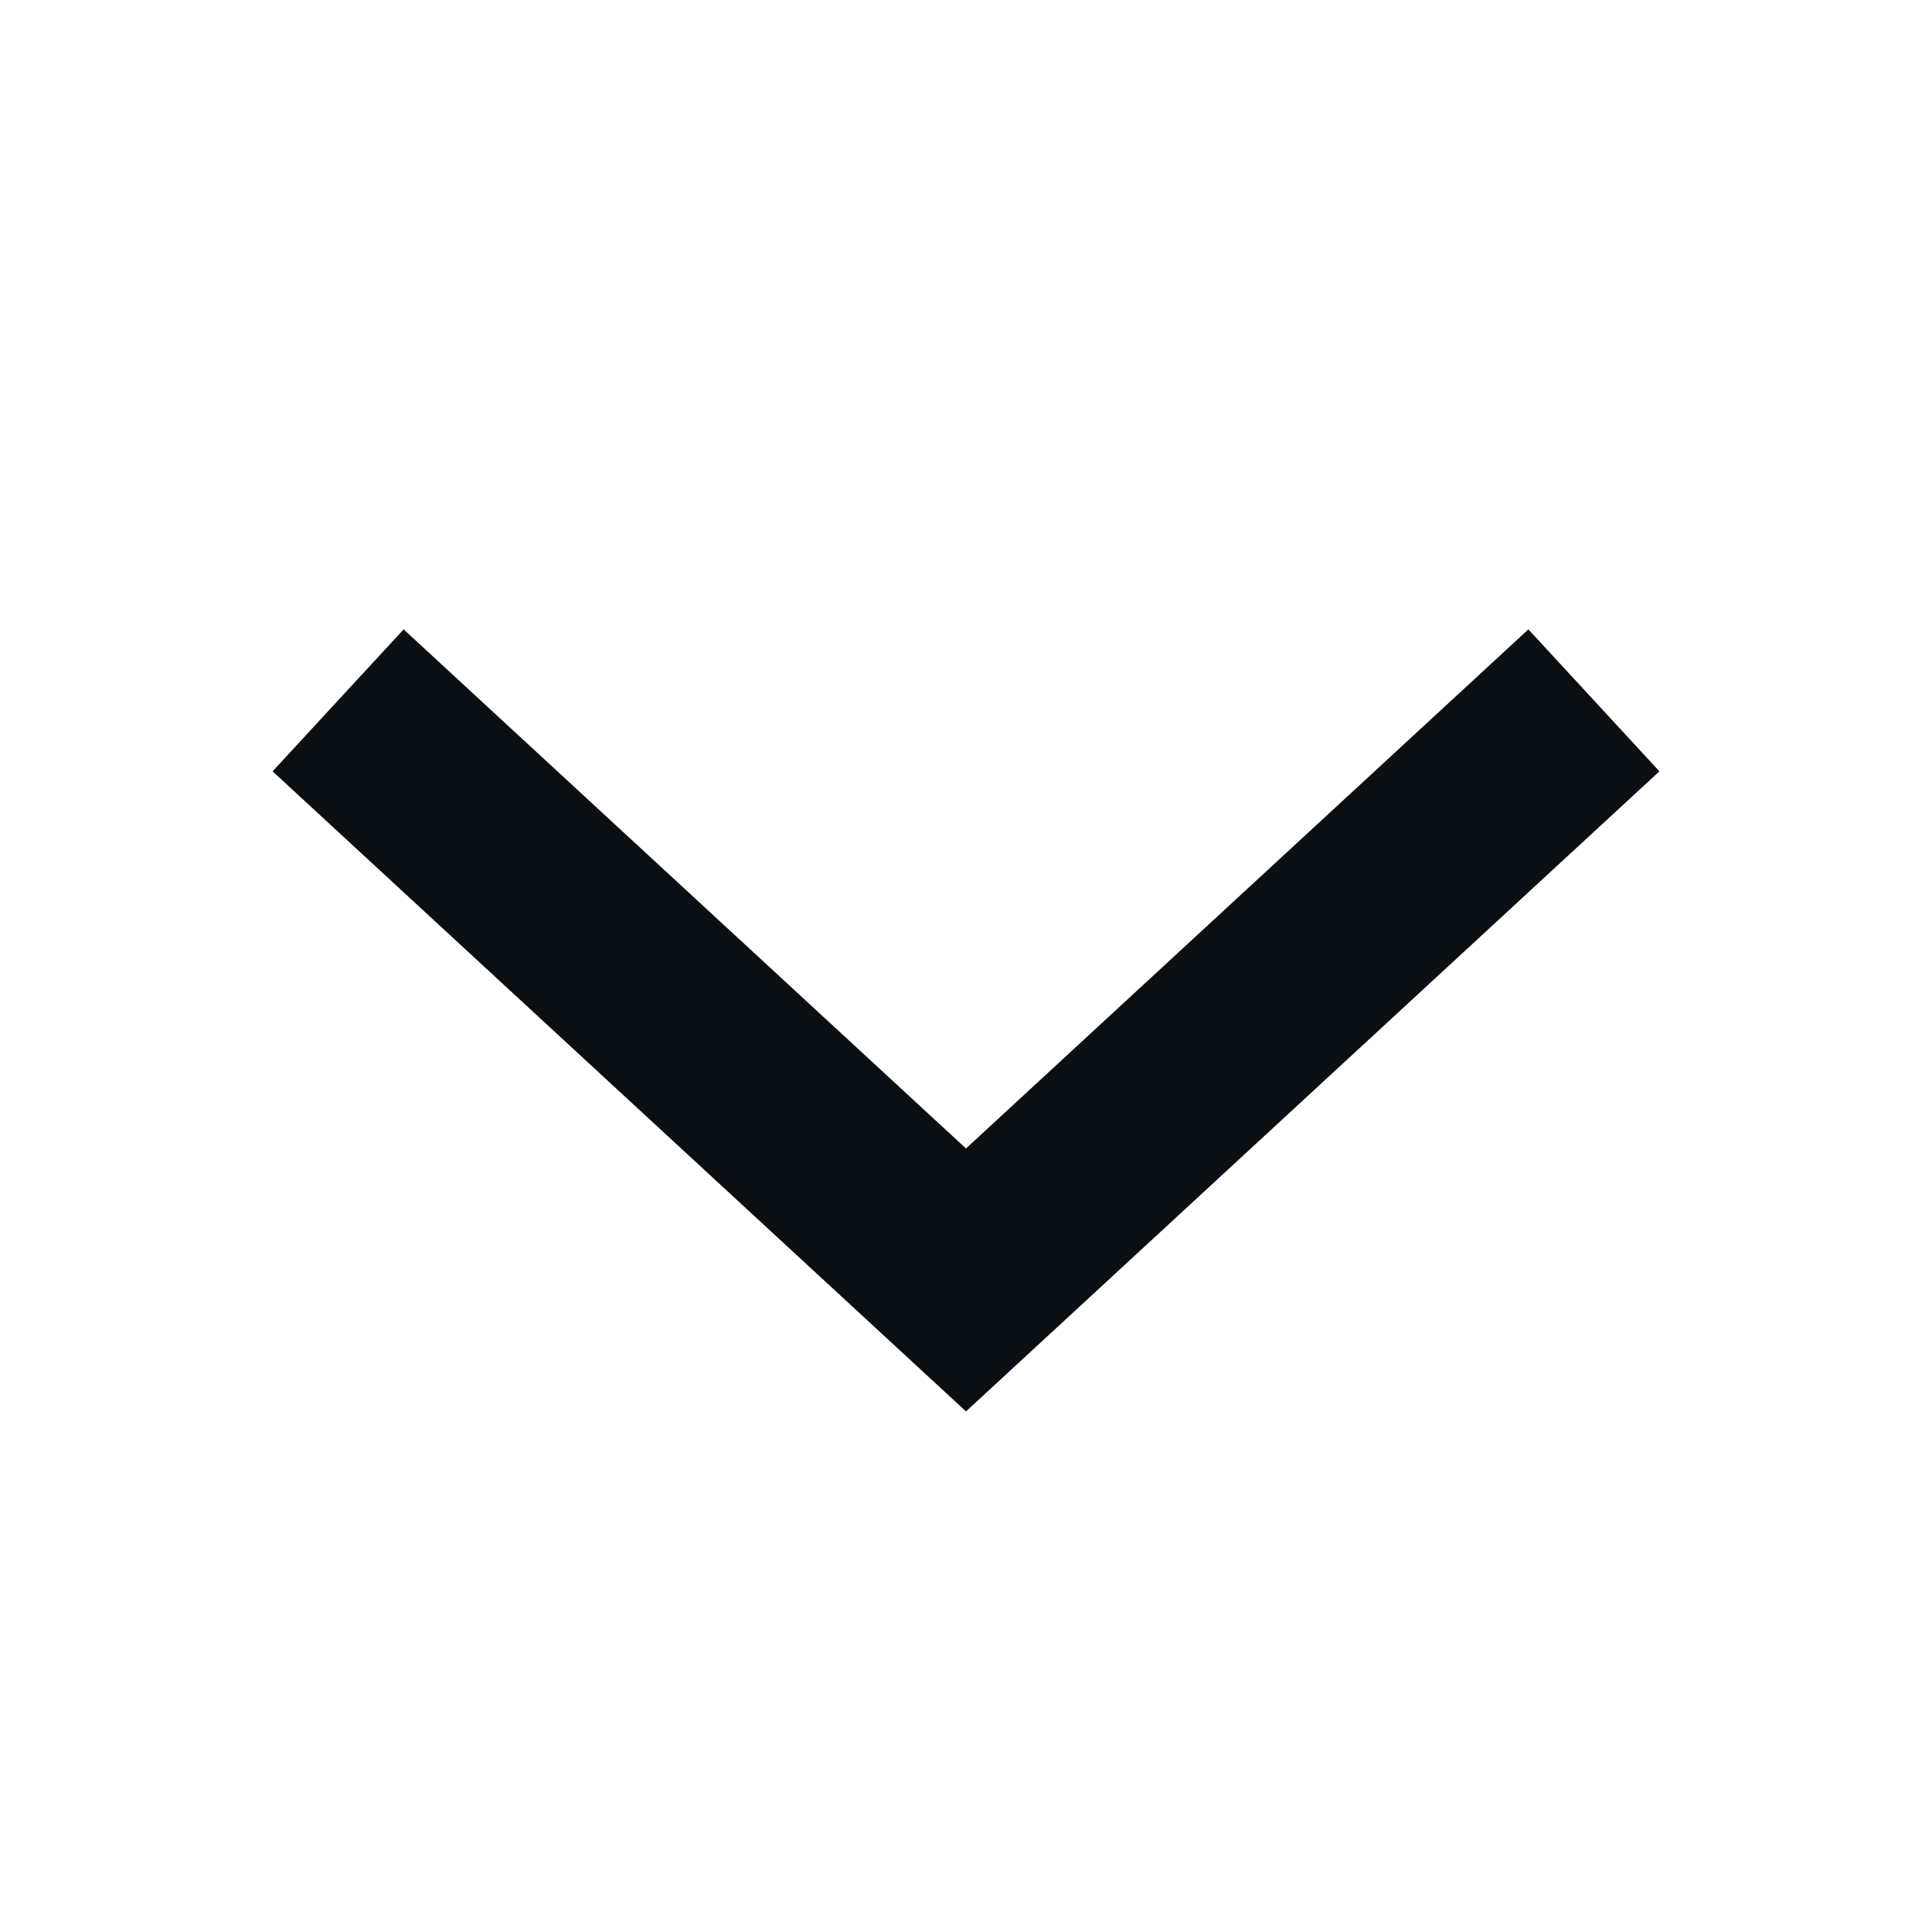 <svg width="20" height="20" viewBox="0 0 20 20" fill="none" xmlns="http://www.w3.org/2000/svg">
<g clip-path="url(#clip0_1013_8710)">
<path d="M3.5 7.25L10 13.25L16.5 7.25" stroke="#0A0F13" stroke-width="2"/>
</g>
<defs>
<clipPath id="clip0_1013_8710">
<rect width="20" height="20" fill="white"/>
</clipPath>
</defs>
</svg>
